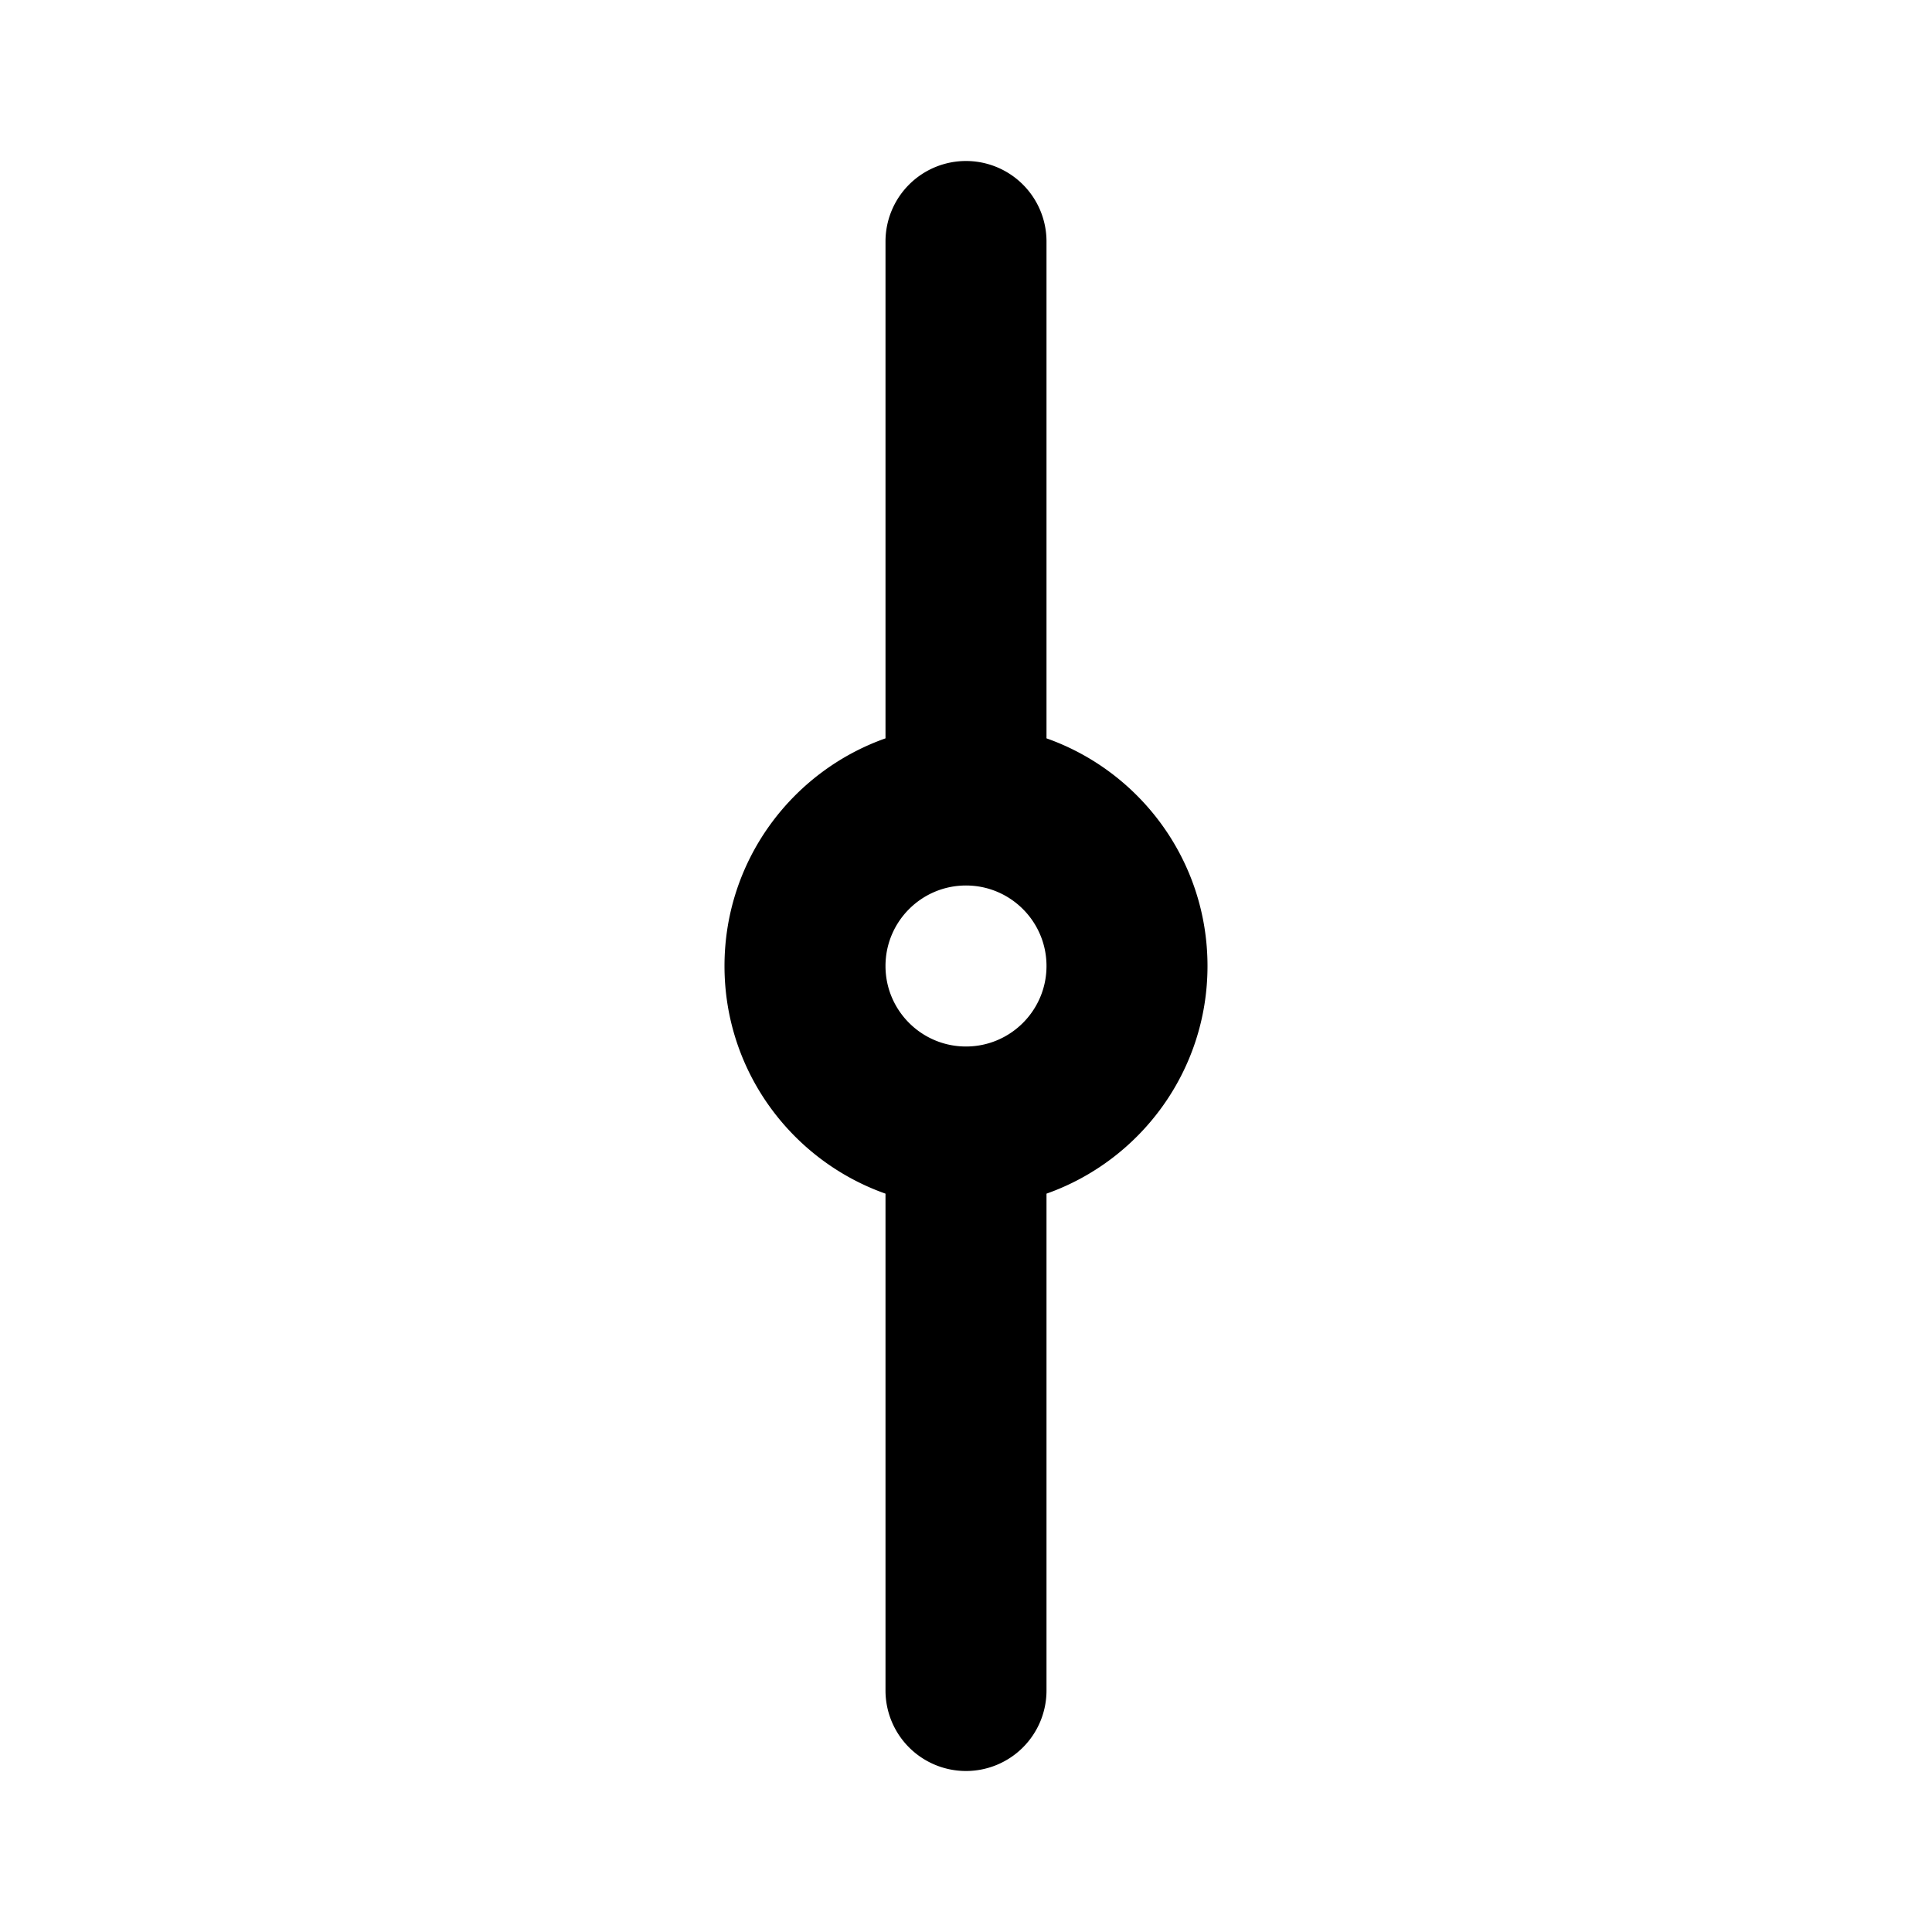 <?xml version="1.0" encoding="UTF-8" standalone="no"?>
<svg
   version="1.1"
   id="mdi-source-branch"
   width="24"
   height="24"
   viewBox="0 0 24 24"
   sodipodi:docname="vcs-commit.svg"
   inkscape:version="1.1 (c68e22c387, 2021-05-23)"
   xmlns:inkscape="http://www.inkscape.org/namespaces/inkscape"
   xmlns:sodipodi="http://sodipodi.sourceforge.net/DTD/sodipodi-0.dtd"
   xmlns="http://www.w3.org/2000/svg"
   xmlns:svg="http://www.w3.org/2000/svg">
  <defs
     id="defs7" />
  <sodipodi:namedview
     id="namedview5"
     pagecolor="#ffffff"
     bordercolor="#666666"
     borderopacity="1.0"
     inkscape:pageshadow="2"
     inkscape:pageopacity="0.0"
     inkscape:pagecheckerboard="0"
     showgrid="false"
     inkscape:zoom="13.270231"
     inkscape:cx="-11.906349"
     inkscape:cy="12.697594"
     inkscape:window-width="1595"
     inkscape:window-height="991"
     inkscape:window-x="26"
     inkscape:window-y="23"
     inkscape:window-maximized="0"
     inkscape:current-layer="mdi-source-branch" />
  <path
     id="path2-3"
     d="M 12 2 A 1 1 0 0 0 11 3 L 11 9.172 C 9.835 9.584 9 10.694 9 12 C 9 13.306 9.835 14.416 11 14.828 L 11 21 A 1 1 0 0 0 12 22 A 1 1 0 0 0 13 21 L 13 14.828 C 14.165 14.416 15 13.306 15 12 C 15 10.694 14.165 9.584 13 9.172 L 13 3 A 1 1 0 0 0 12 2 z M 12 11 C 12.552 11 13 11.448 13 12 C 13 12.552 12.552 13 12 13 C 11.448 13 11 12.552 11 12 C 11 11.448 11.448 11 12 11 z " />
</svg>
